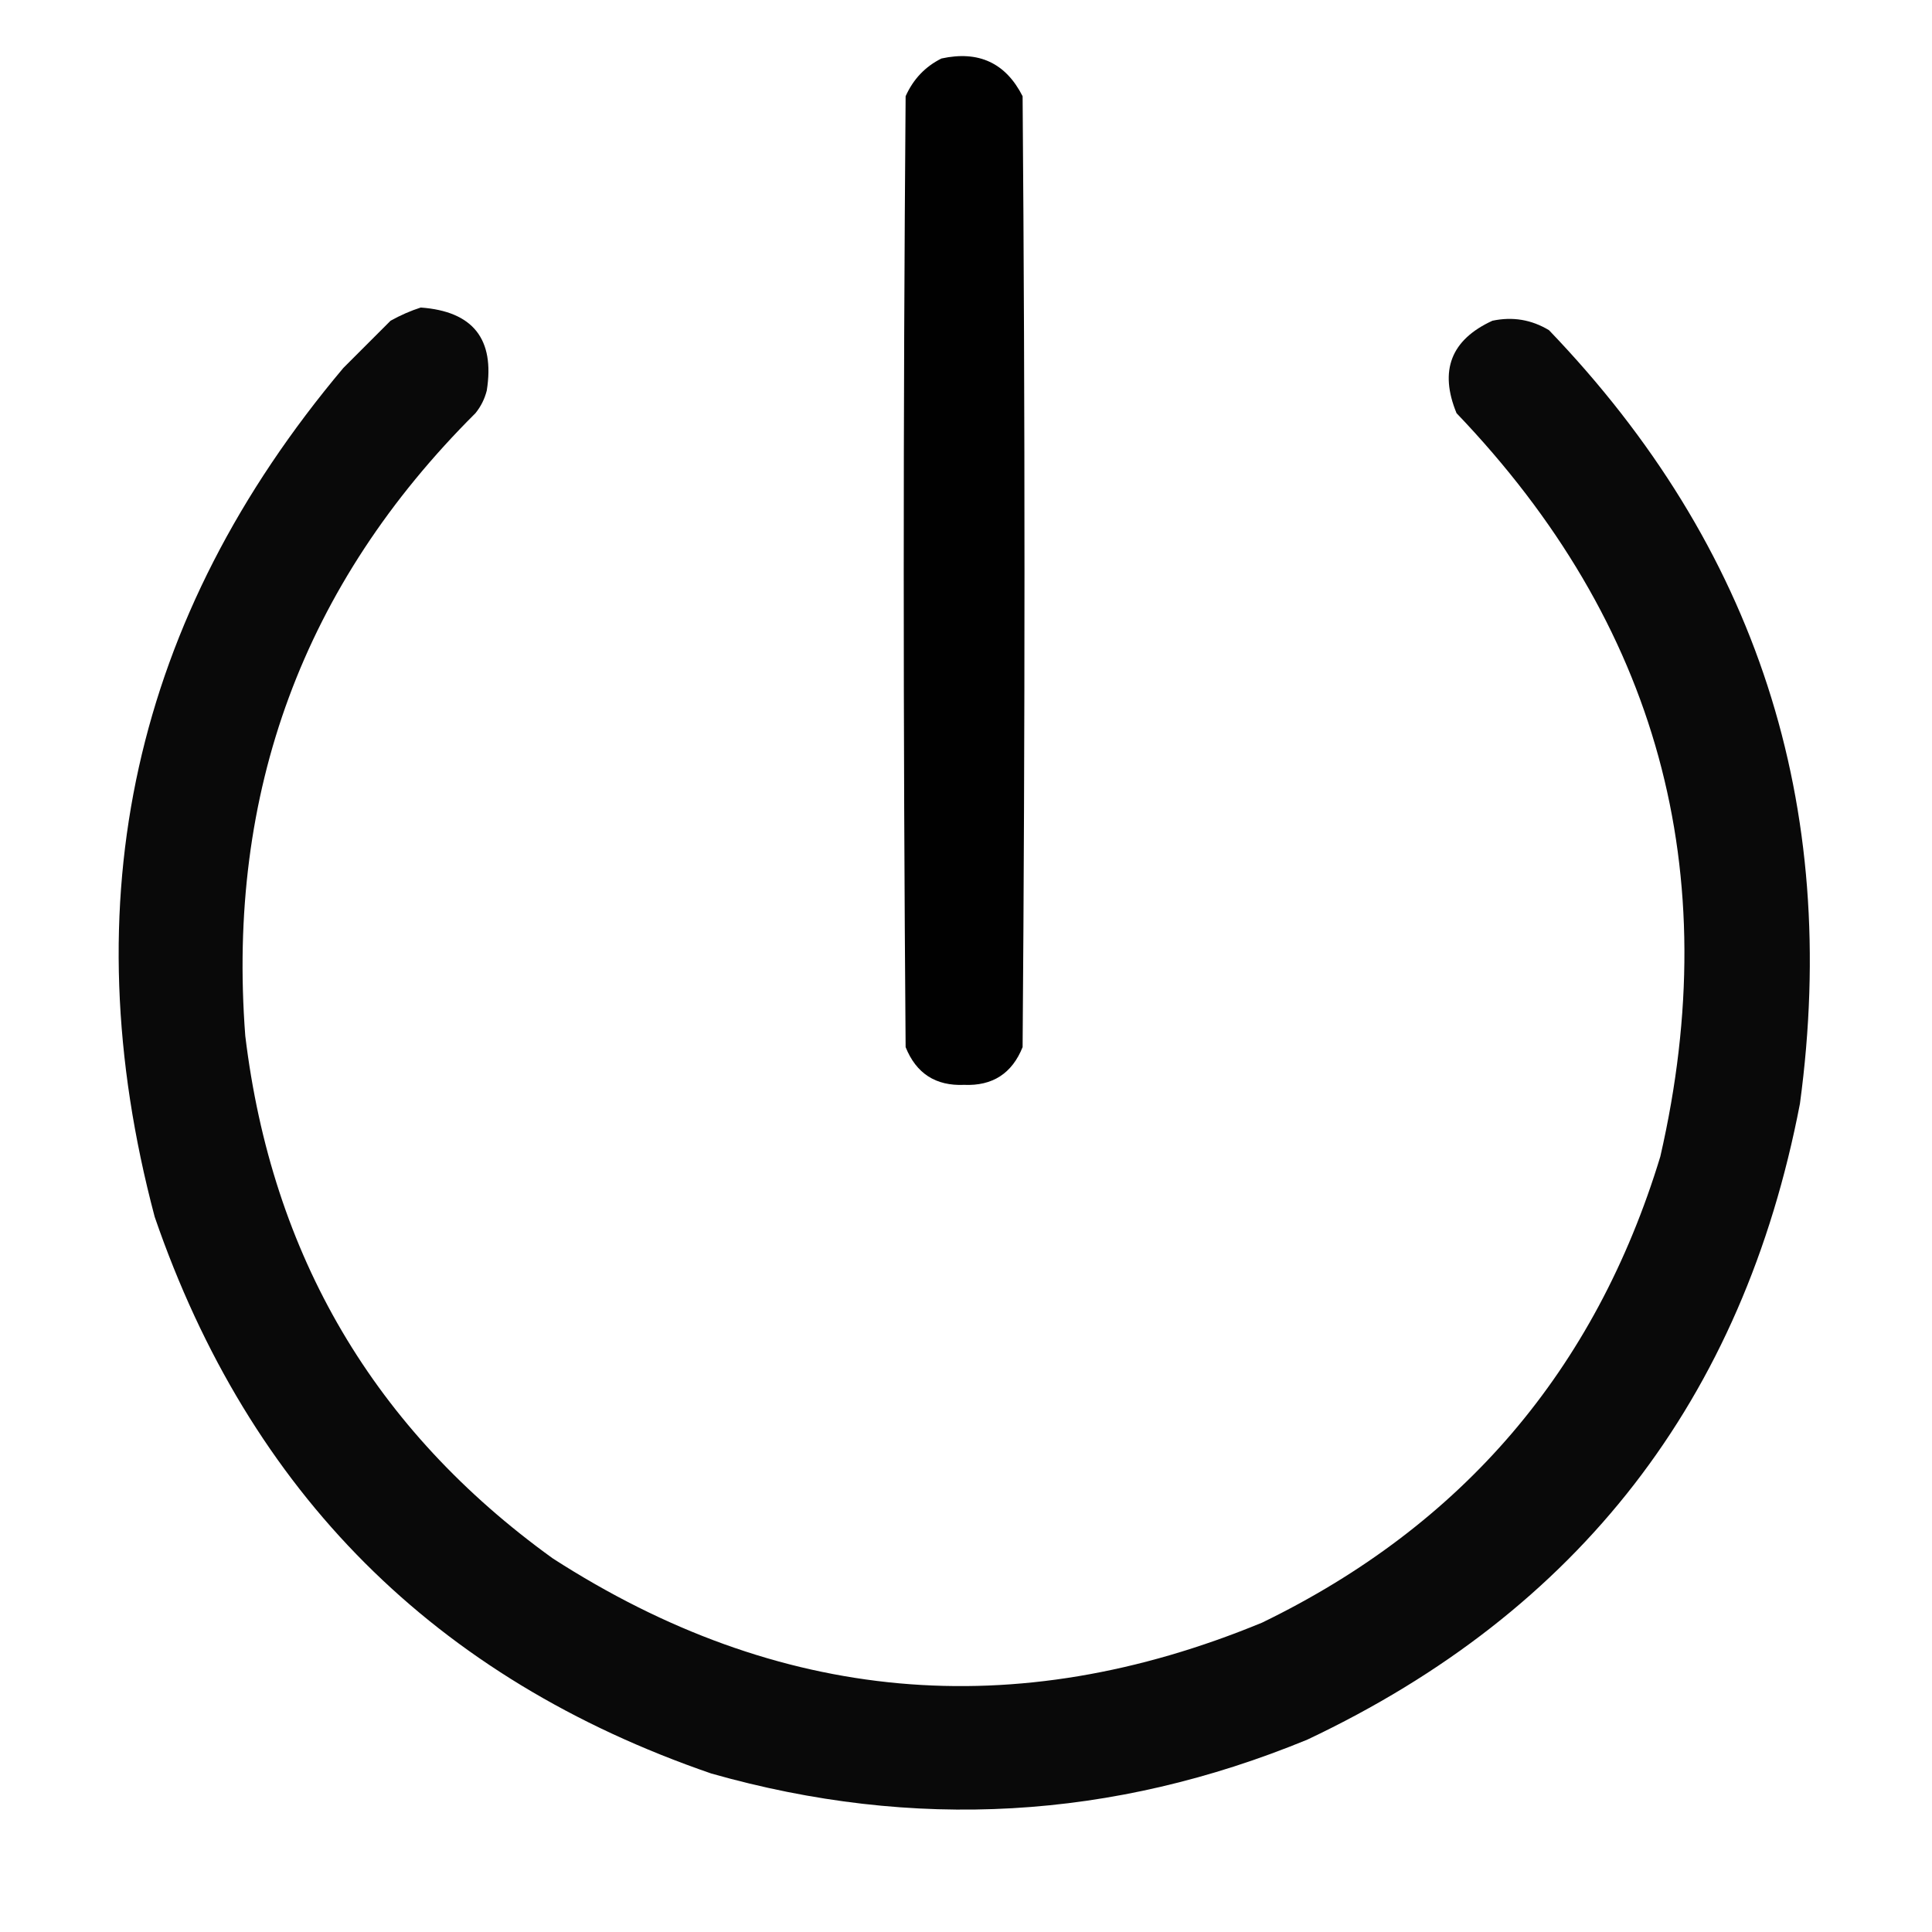 <?xml version="1.0" encoding="UTF-8"?>
<!DOCTYPE svg PUBLIC "-//W3C//DTD SVG 1.1//EN" "http://www.w3.org/Graphics/SVG/1.1/DTD/svg11.dtd">
<svg xmlns="http://www.w3.org/2000/svg"  version="1.1" width="512px" height="512px" style="shape-rendering:geometricPrecision; text-rendering:geometricPrecision; image-rendering:optimizeQuality; fill-rule:evenodd; clip-rule:evenodd" xmlns:xlink="http://www.w3.org/1999/xlink">
<g><path style="opacity:0.994"  d="M 249.5,15.5 C 259.36,13.35 266.527,16.683 271,25.5C 271.667,109.5 271.667,193.5 271,277.5C 268.193,284.487 263.027,287.82 255.5,287.5C 247.973,287.82 242.807,284.487 240,277.5C 239.333,193.5 239.333,109.5 240,25.5C 242.022,20.98 245.189,17.647 249.5,15.5 Z"/></g>
<g><path style="opacity:0.963"  d="M 111.5,81.5 C 125.338,82.502 131.171,89.835 129,103.5C 128.439,105.725 127.439,107.725 126,109.5C 80.412,154.906 60.079,209.906 65,274.5C 72.031,332.759 99.198,378.925 146.5,413C 206.207,451.465 268.873,457.132 334.5,430C 387.624,404.207 422.791,363.04 440,306.5C 457.356,230.905 439.356,165.238 386,109.5C 381.356,98.213 384.522,90.047 395.5,85C 400.853,83.867 405.853,84.7 410.5,87.5C 465.562,144.86 487.729,213.193 477,292.5C 461.943,370.818 418.443,426.985 346.5,461C 294.913,482.261 242.246,485.261 188.5,470C 115.333,444.833 66.167,395.667 41,322.5C 18.729,238.606 35.396,163.606 91,97.5C 95.167,93.333 99.333,89.167 103.5,85C 106.158,83.522 108.825,82.355 111.5,81.5 Z"/></g>
</svg>
